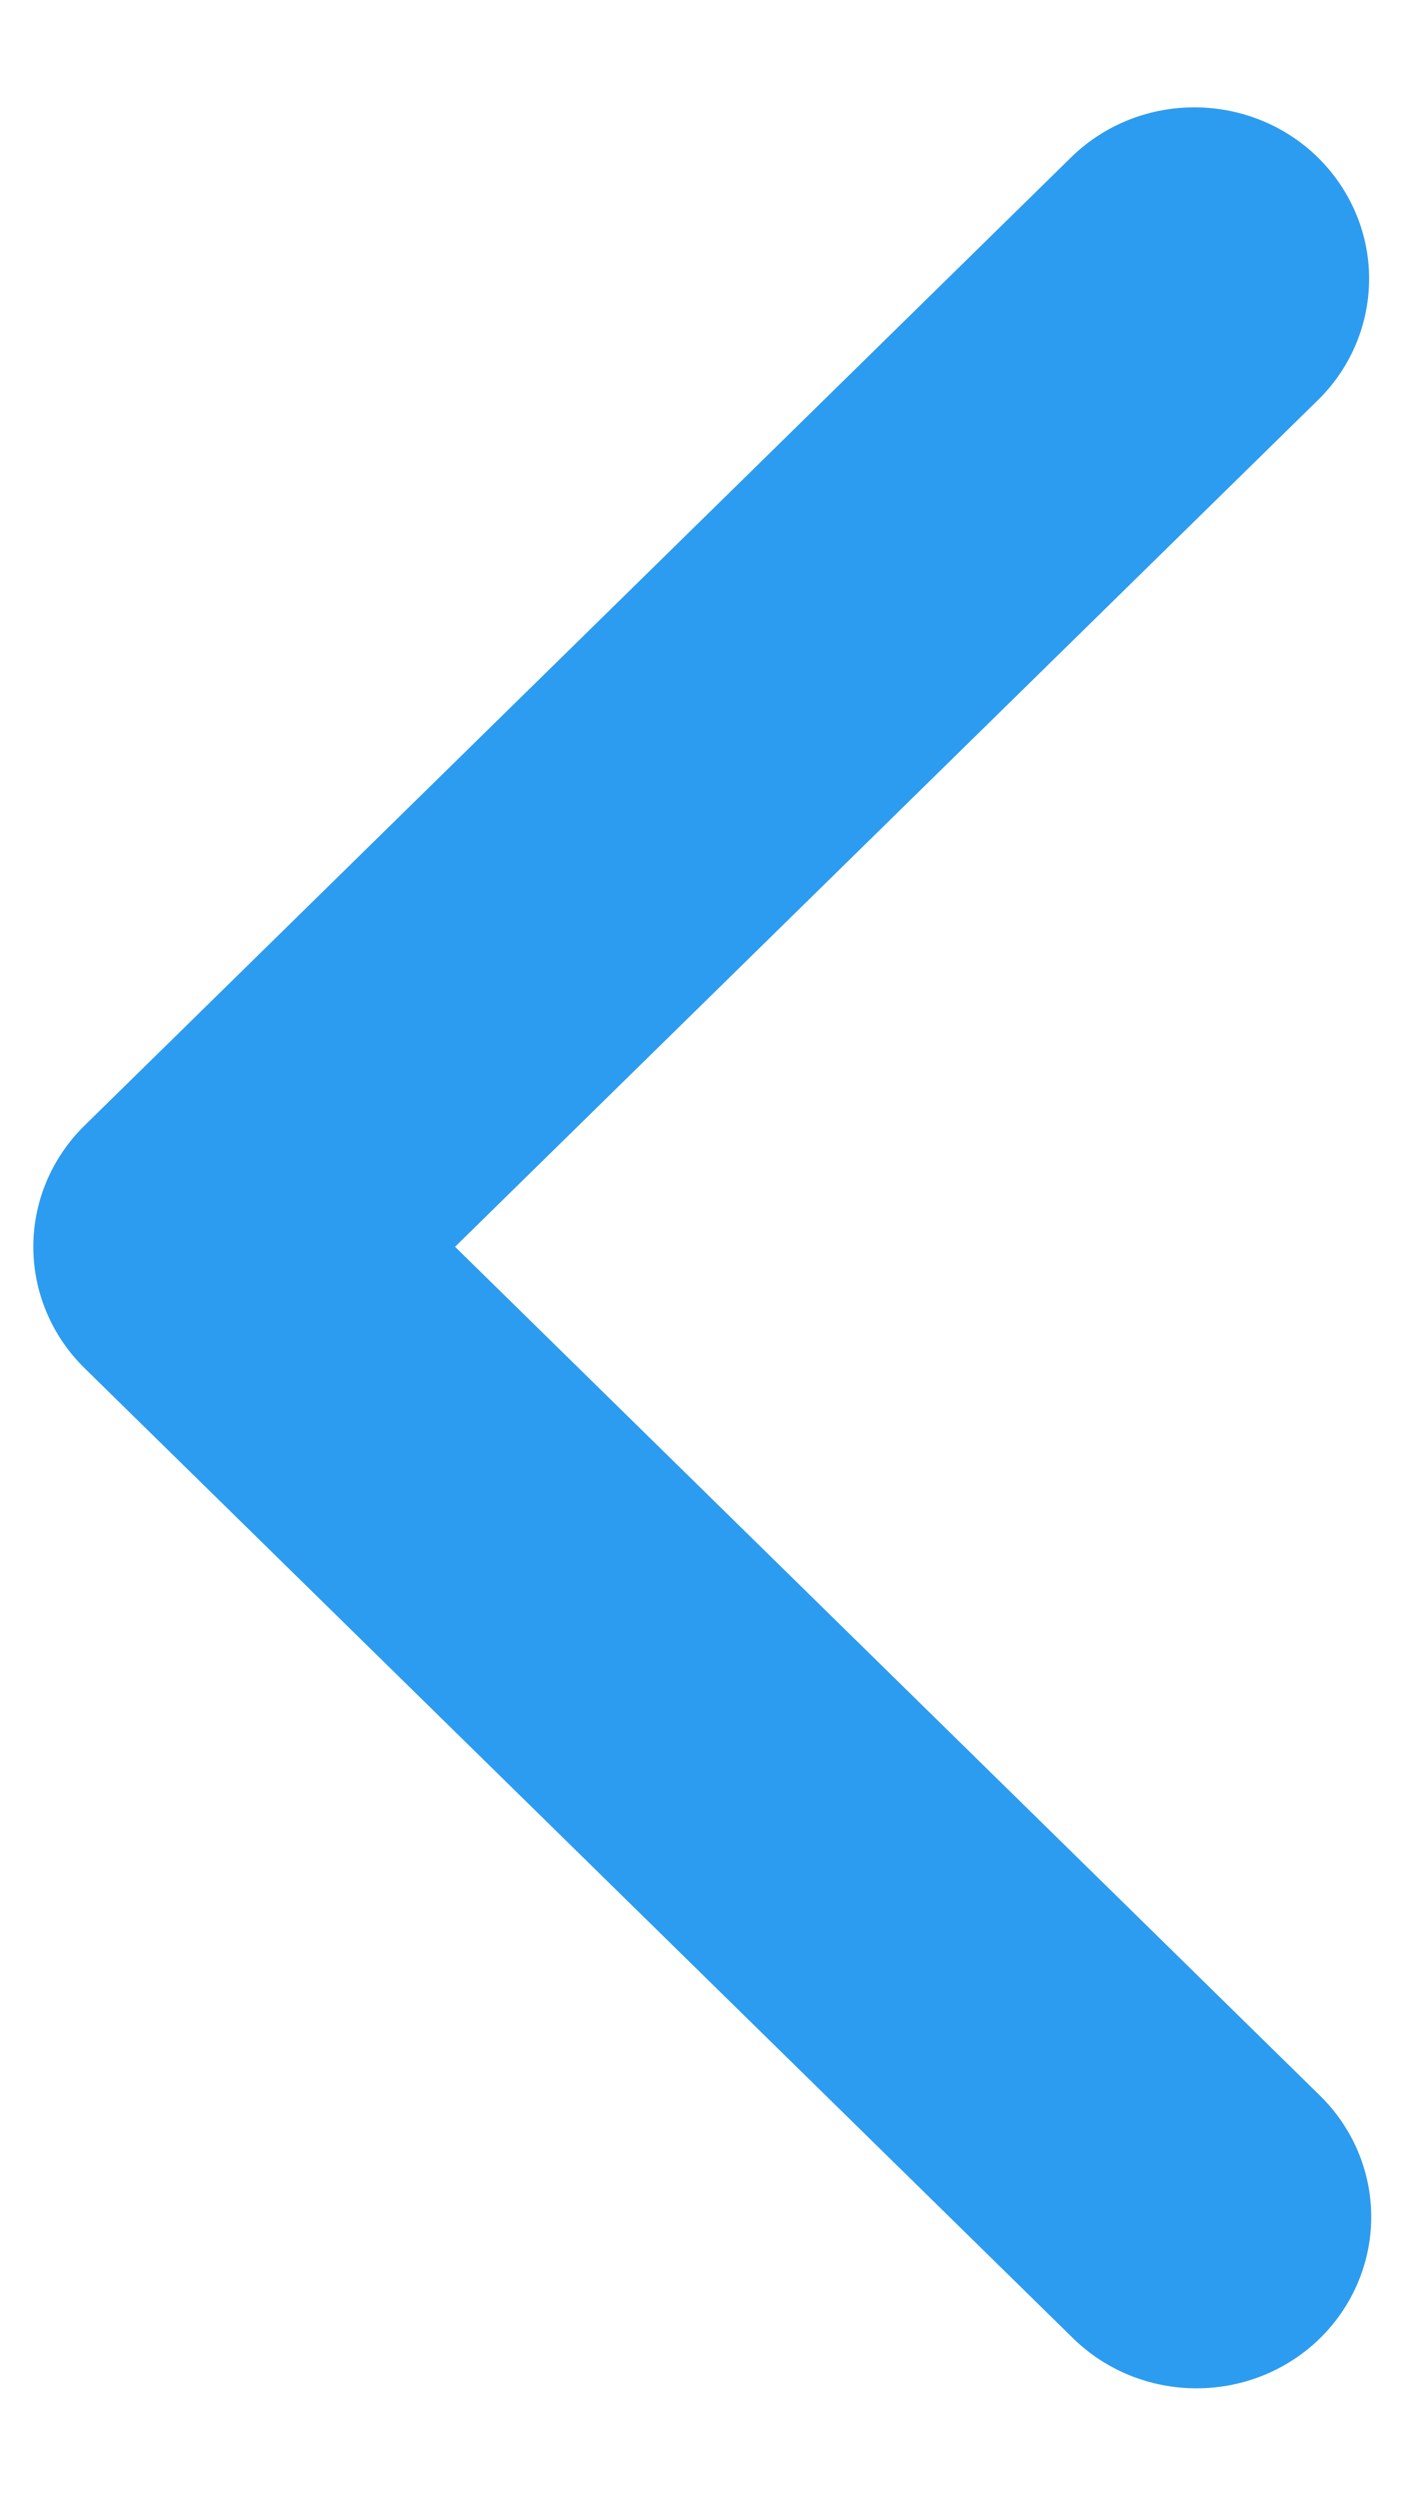 <svg width="12" height="21" viewBox="0 0 12 21" fill="none" xmlns="http://www.w3.org/2000/svg">
<path d="M11.093 19.641C11.368 19.371 11.523 19.004 11.523 18.622C11.523 18.24 11.368 17.874 11.093 17.604L3.824 10.473L11.093 3.343C11.361 3.071 11.508 2.707 11.505 2.329C11.502 1.952 11.347 1.591 11.075 1.323C10.803 1.056 10.434 0.905 10.05 0.902C9.665 0.898 9.294 1.043 9.017 1.306L0.71 9.455C0.435 9.725 0.28 10.091 0.28 10.473C0.28 10.855 0.435 11.222 0.71 11.492L9.017 19.641C9.292 19.911 9.665 20.062 10.055 20.062C10.444 20.062 10.818 19.911 11.093 19.641Z" fill="#2C9CF0"/>
</svg>
